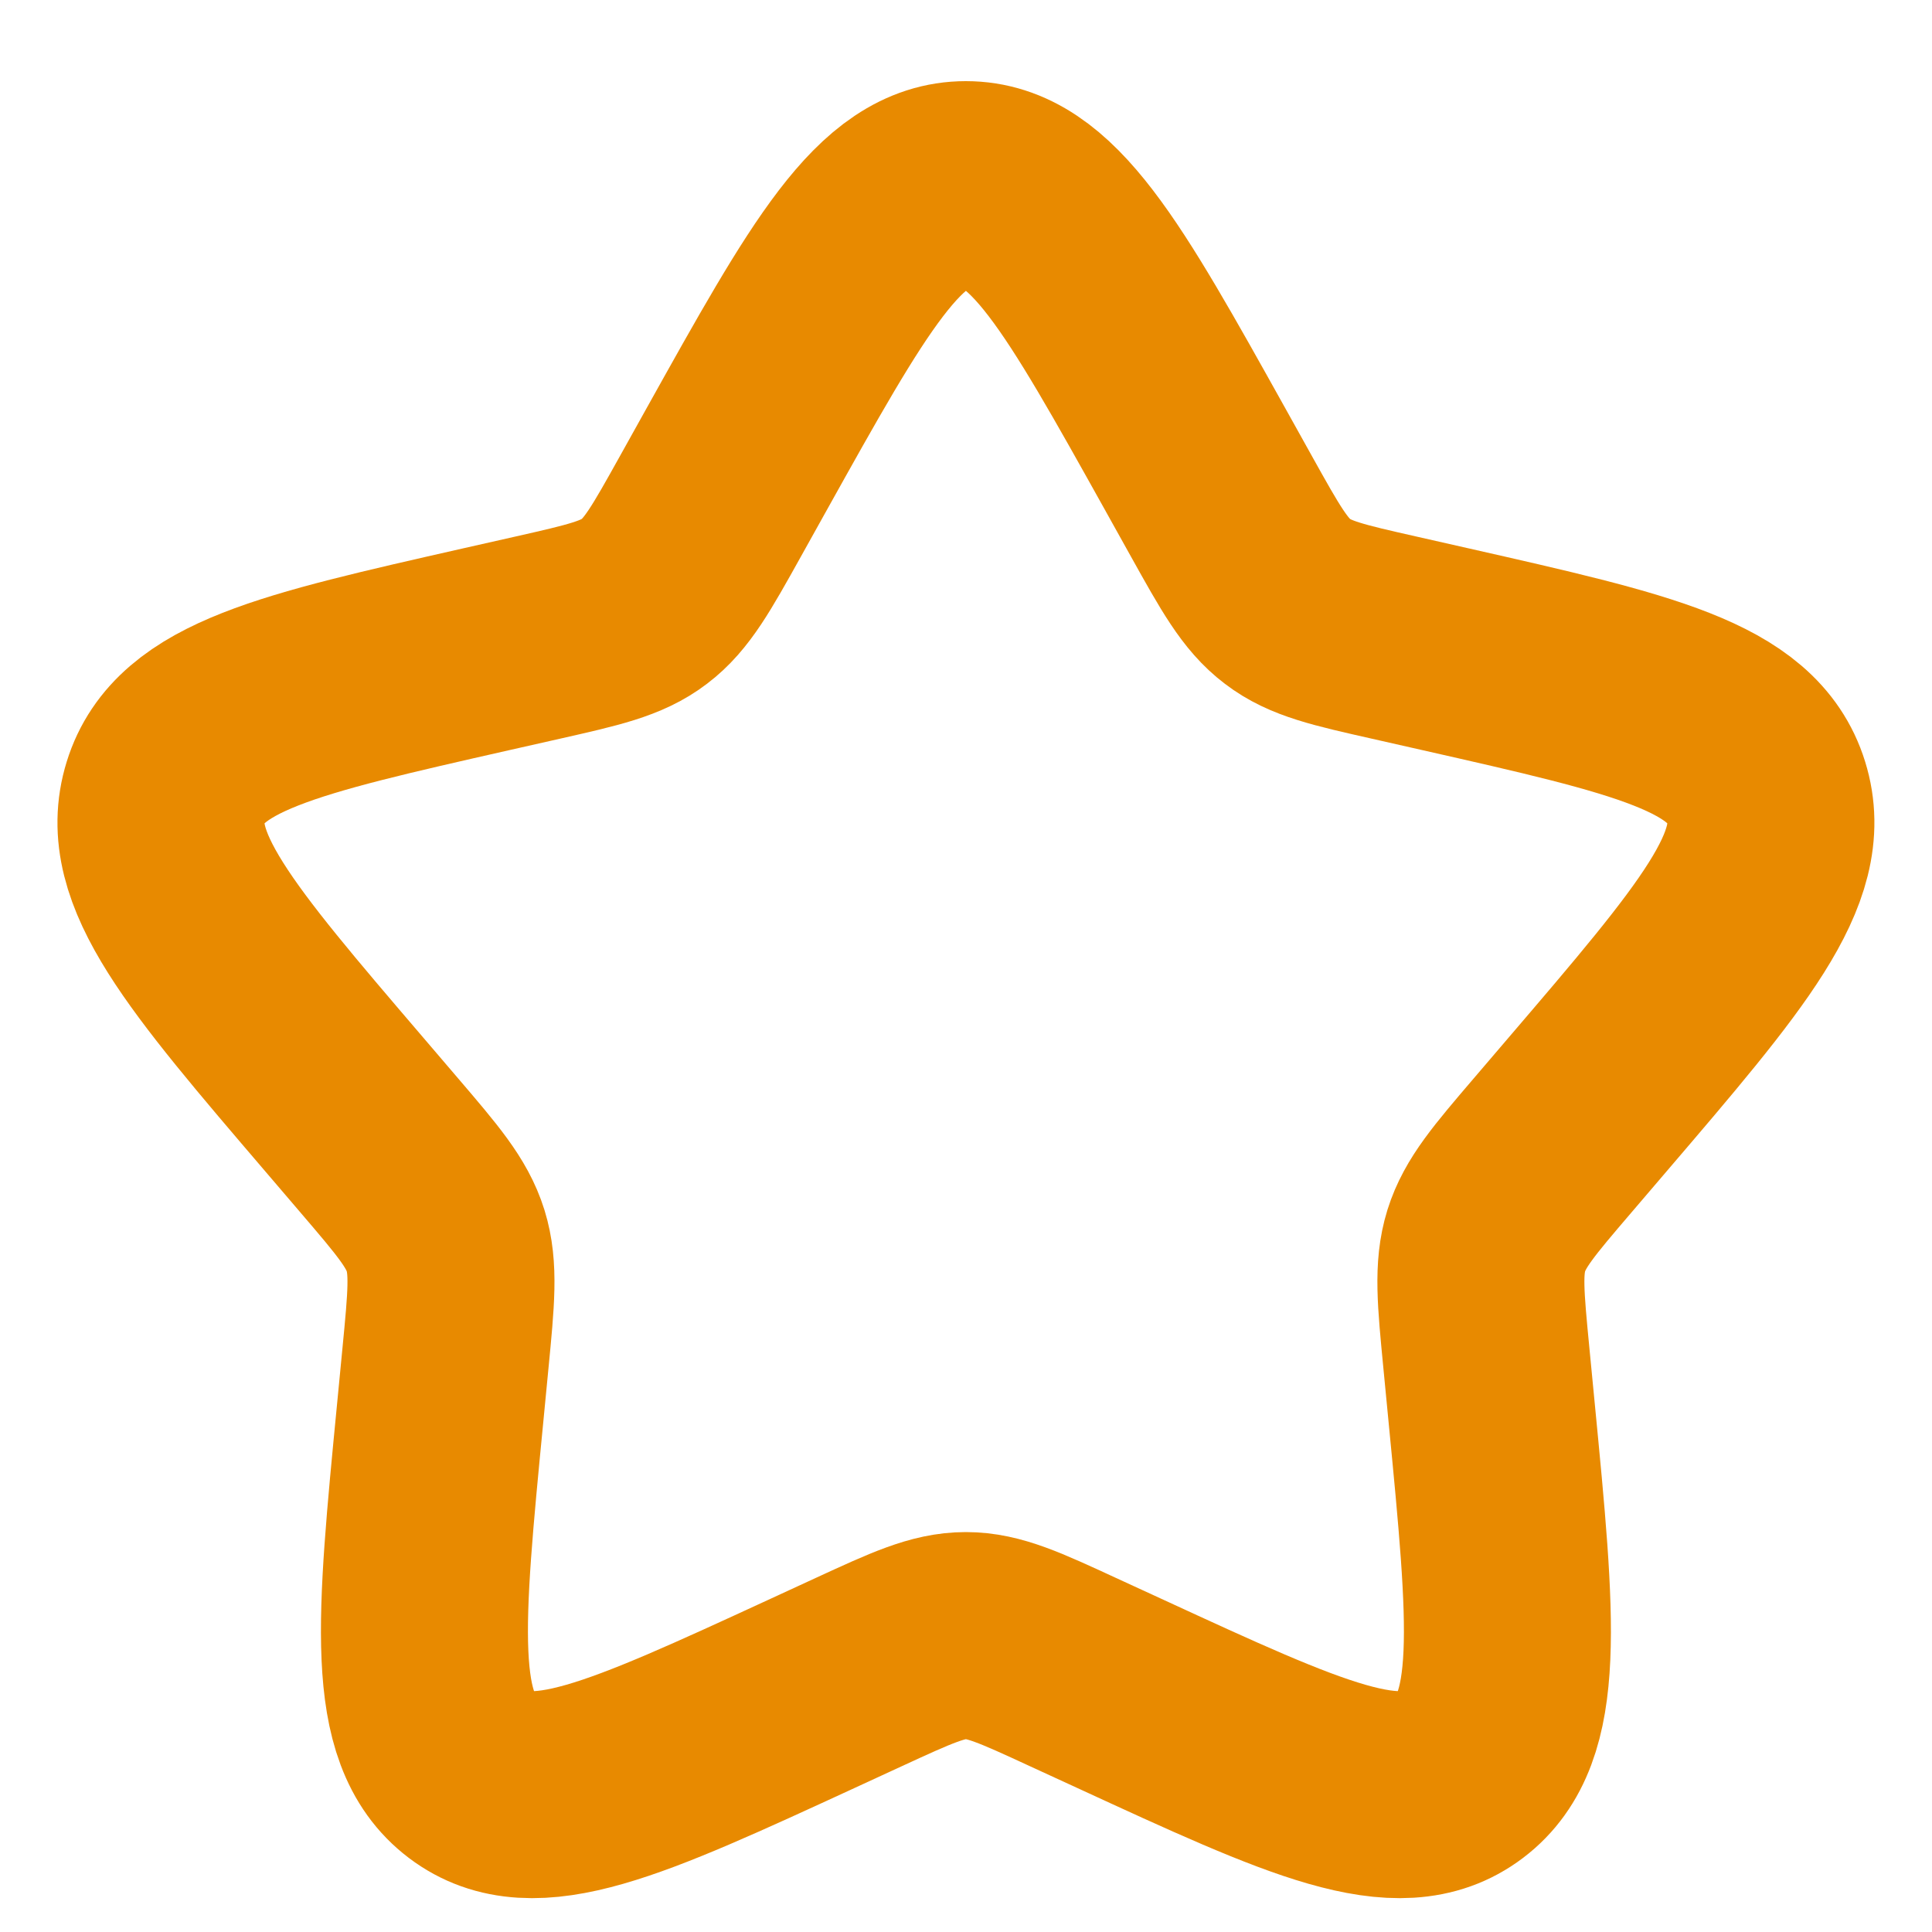<svg width="14" height="14" viewBox="0 0 14 14" fill="none" xmlns="http://www.w3.org/2000/svg">
<path d="M5.339 3.326C6.078 2.001 6.447 1.338 6.999 1.338C7.552 1.338 7.921 2.001 8.66 3.326L8.851 3.669C9.061 4.046 9.166 4.234 9.33 4.358C9.493 4.483 9.697 4.529 10.105 4.621L10.476 4.705C11.911 5.03 12.629 5.192 12.799 5.741C12.97 6.29 12.481 6.862 11.503 8.005L11.25 8.301C10.972 8.626 10.833 8.789 10.77 8.99C10.708 9.191 10.729 9.408 10.771 9.842L10.809 10.236C10.957 11.762 11.031 12.526 10.584 12.865C10.137 13.204 9.465 12.895 8.122 12.276L7.774 12.116C7.393 11.94 7.202 11.852 6.999 11.852C6.797 11.852 6.606 11.94 6.224 12.116L5.877 12.276C4.533 12.895 3.862 13.204 3.415 12.865C2.968 12.526 3.042 11.762 3.19 10.236L3.228 9.842C3.27 9.408 3.291 9.191 3.229 8.99C3.166 8.789 3.027 8.626 2.749 8.301L2.496 8.005C1.518 6.862 1.029 6.29 1.2 5.741C1.37 5.192 2.088 5.03 3.522 4.705L3.894 4.621C4.301 4.529 4.505 4.483 4.669 4.358C4.833 4.234 4.938 4.046 5.148 3.669L5.339 3.326Z" stroke="#E88A00" stroke-width="1.5"/>
</svg>
    